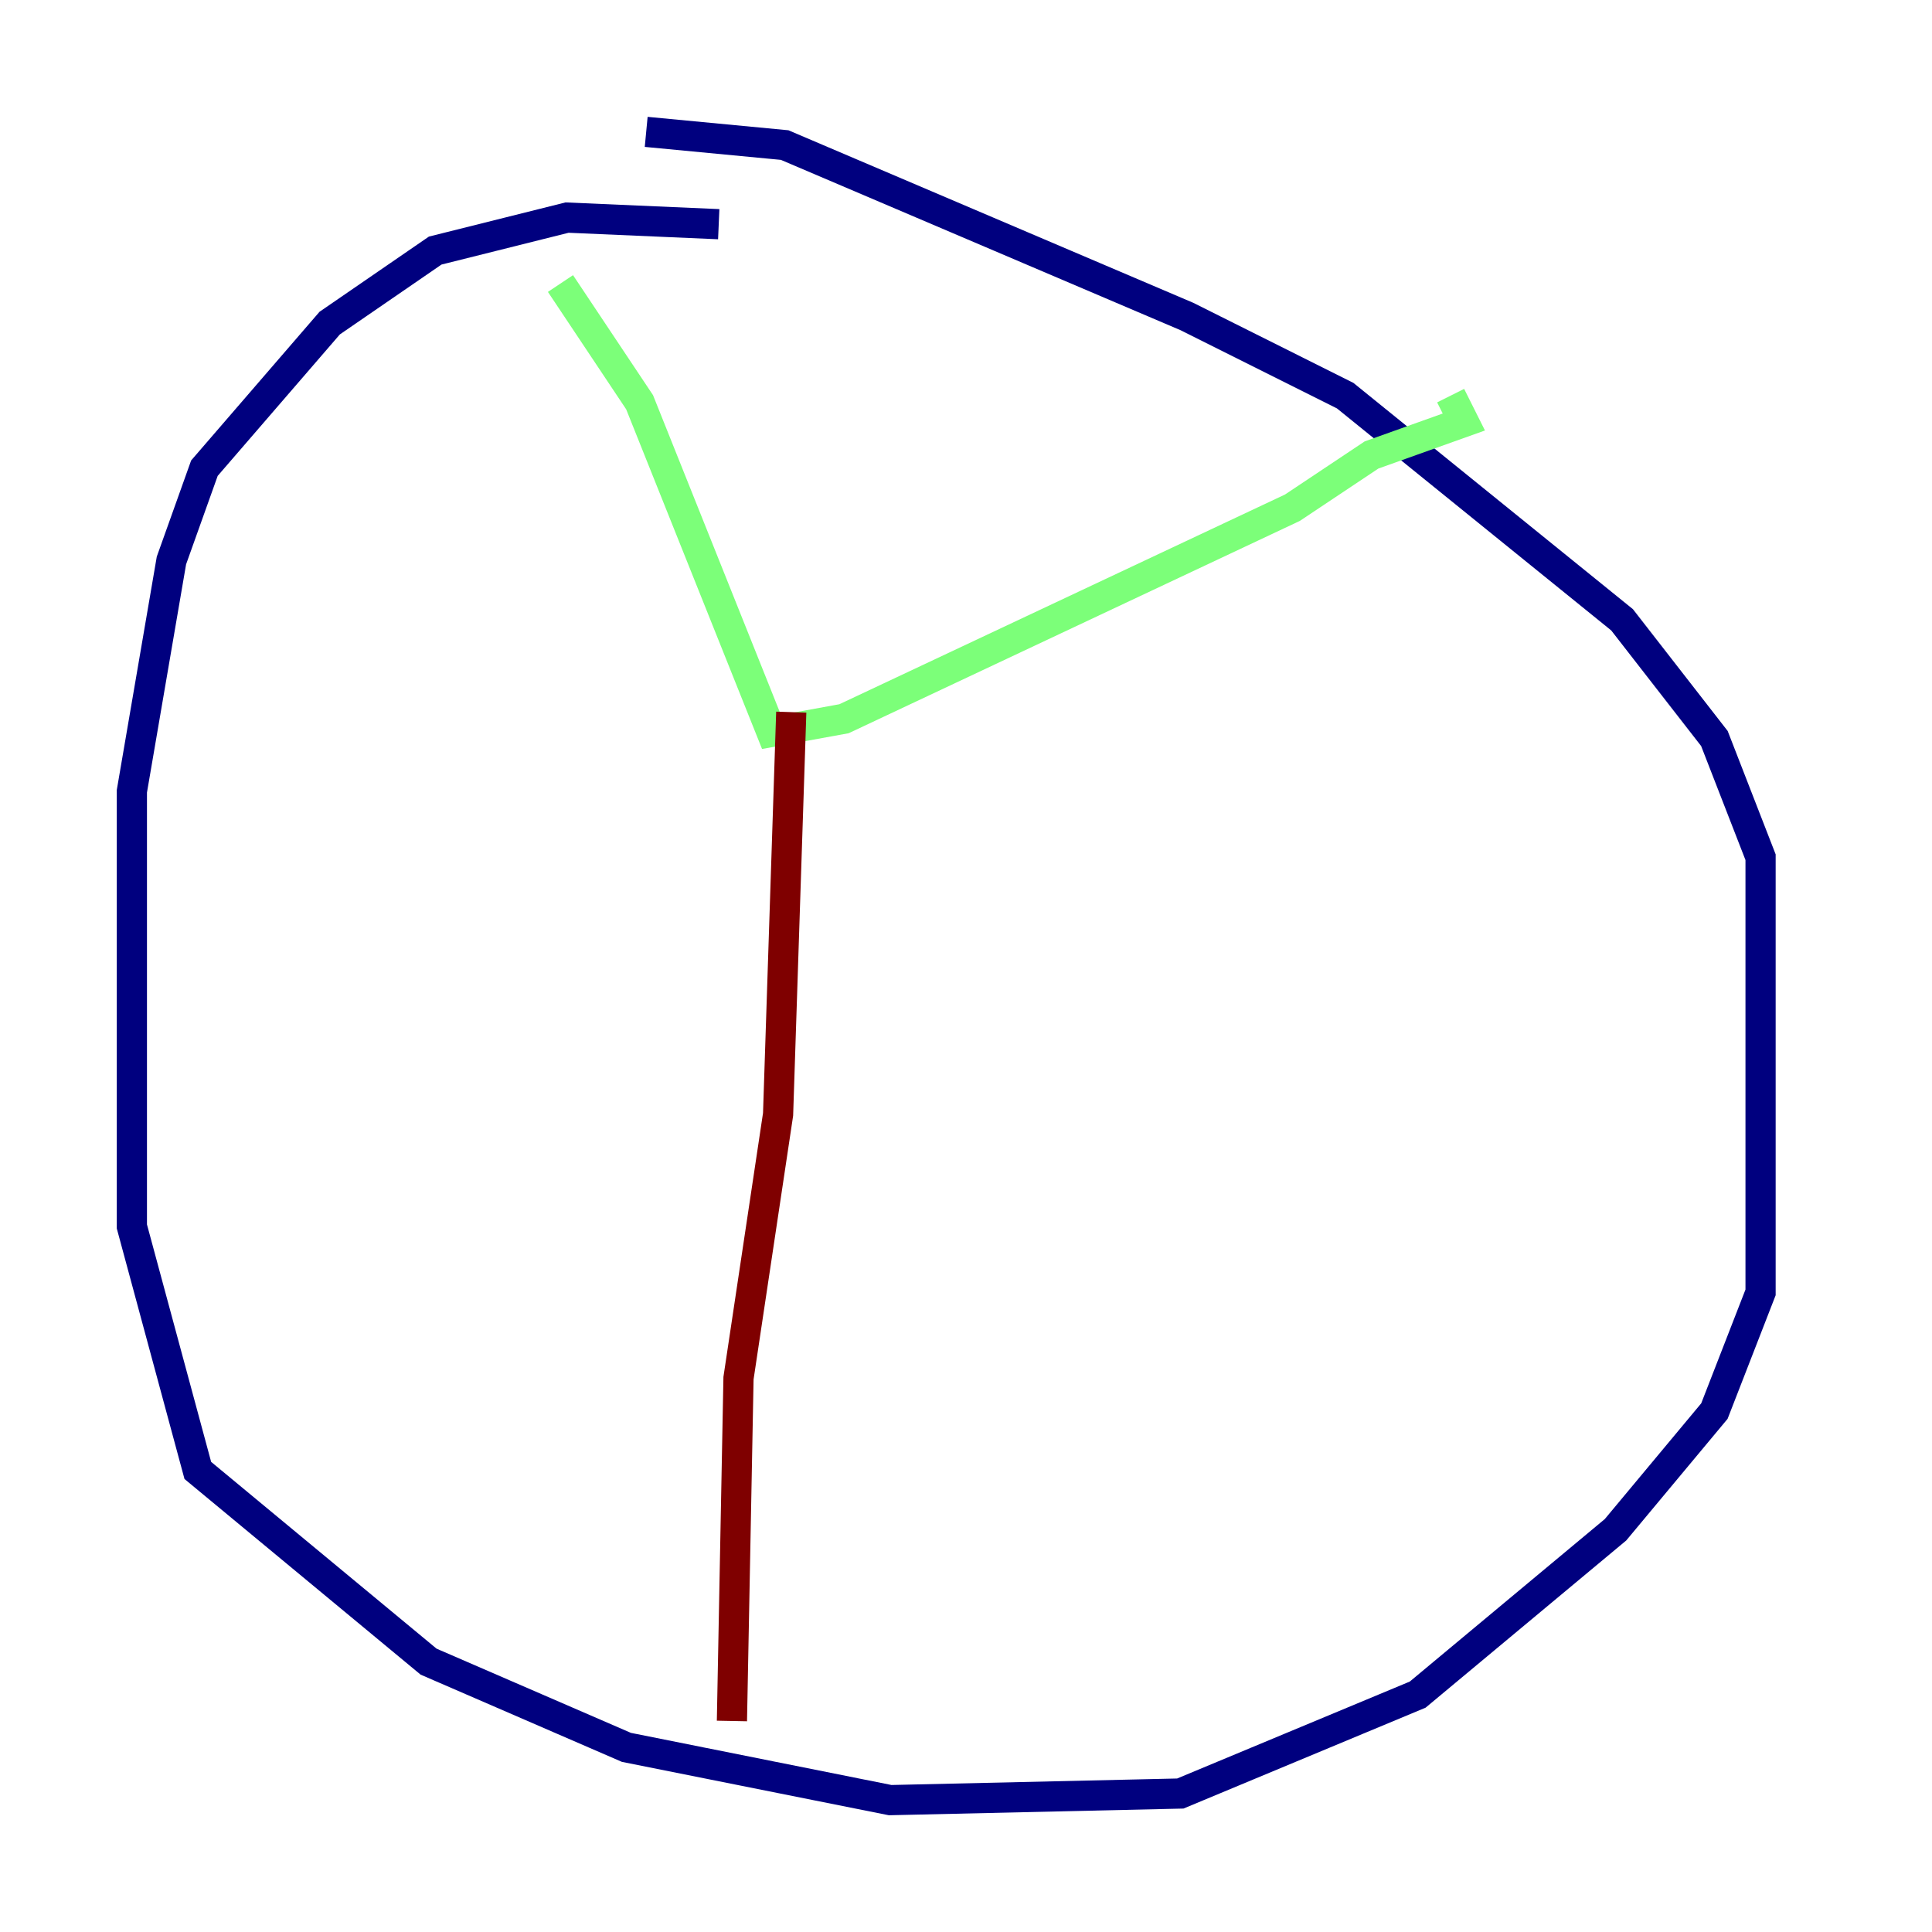 <?xml version="1.0" encoding="utf-8" ?>
<svg baseProfile="tiny" height="128" version="1.2" viewBox="0,0,128,128" width="128" xmlns="http://www.w3.org/2000/svg" xmlns:ev="http://www.w3.org/2001/xml-events" xmlns:xlink="http://www.w3.org/1999/xlink"><defs /><polyline fill="none" points="47.618,14.853 37.57,14.416 28.833,16.601 21.843,21.406 13.543,31.017 11.358,37.133 8.737,52.423 8.737,81.256 13.106,97.42 28.396,110.089 41.502,115.768 58.976,119.263 78.198,118.826 93.925,112.273 107.031,101.352 113.584,93.488 116.642,85.625 116.642,56.792 113.584,48.928 107.468,41.065 89.12,26.212 78.635,20.969 51.986,9.611 42.812,8.737" stroke="#00007f" stroke-width="2" /><polyline fill="none" points="37.133,18.785 42.375,26.648 51.113,48.492 55.918,47.618 85.625,33.638 90.867,30.143 96.983,27.959 96.109,26.212" stroke="#7cff79" stroke-width="2" /><polyline fill="none" points="52.423,47.181 51.55,73.829 48.928,91.304 48.492,114.02" stroke="#7f0000" stroke-width="2" /></svg>